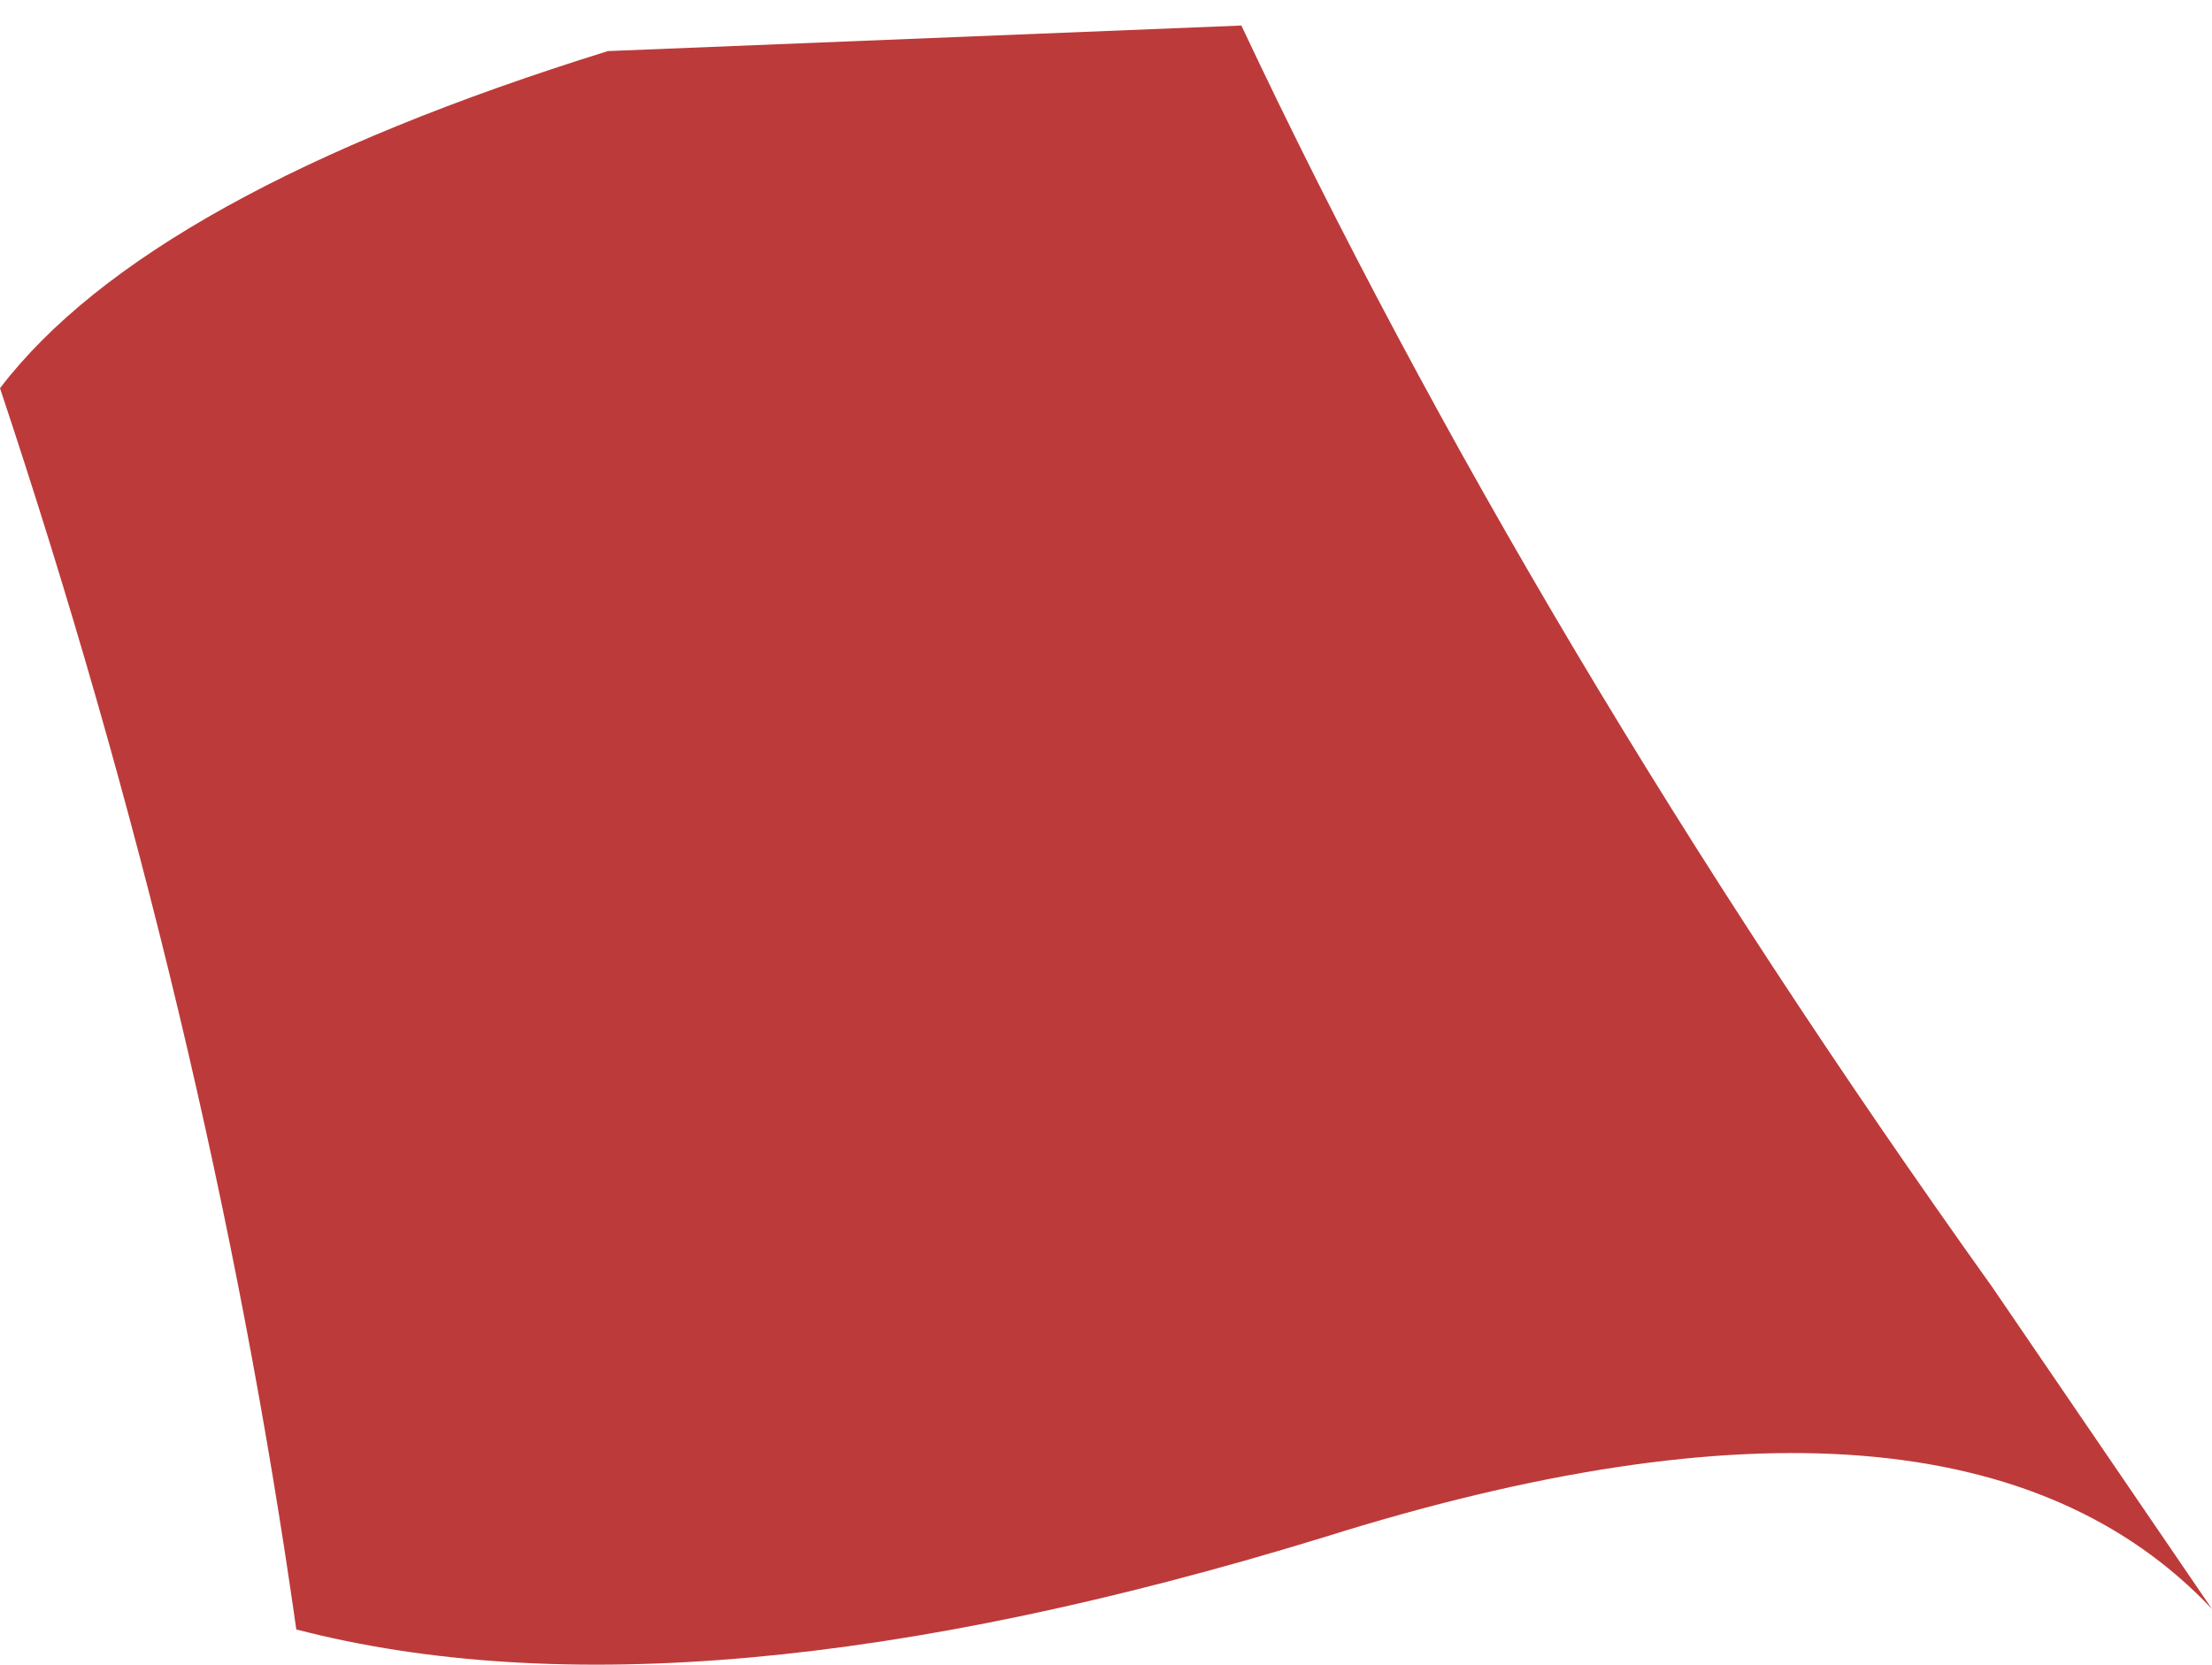 <?xml version="1.0" encoding="UTF-8" standalone="no"?>
<svg xmlns:xlink="http://www.w3.org/1999/xlink" height="16.3px" width="21.65px" xmlns="http://www.w3.org/2000/svg">
  <g transform="matrix(1.0, 0.0, 0.0, 1.0, 10.85, 8.15)">
    <path d="M10.8 7.6 Q8.3 4.95 2.1 6.9 -4.1 8.8 -7.95 7.8 -8.8 1.8 -10.85 -4.35 -9.4 -6.25 -4.9 -7.65 L1.3 -7.9 Q4.15 -1.85 8.65 4.45 L10.8 7.6" fill="#bd3a3a" fill-rule="evenodd" stroke="none"/>
  </g>
</svg>
